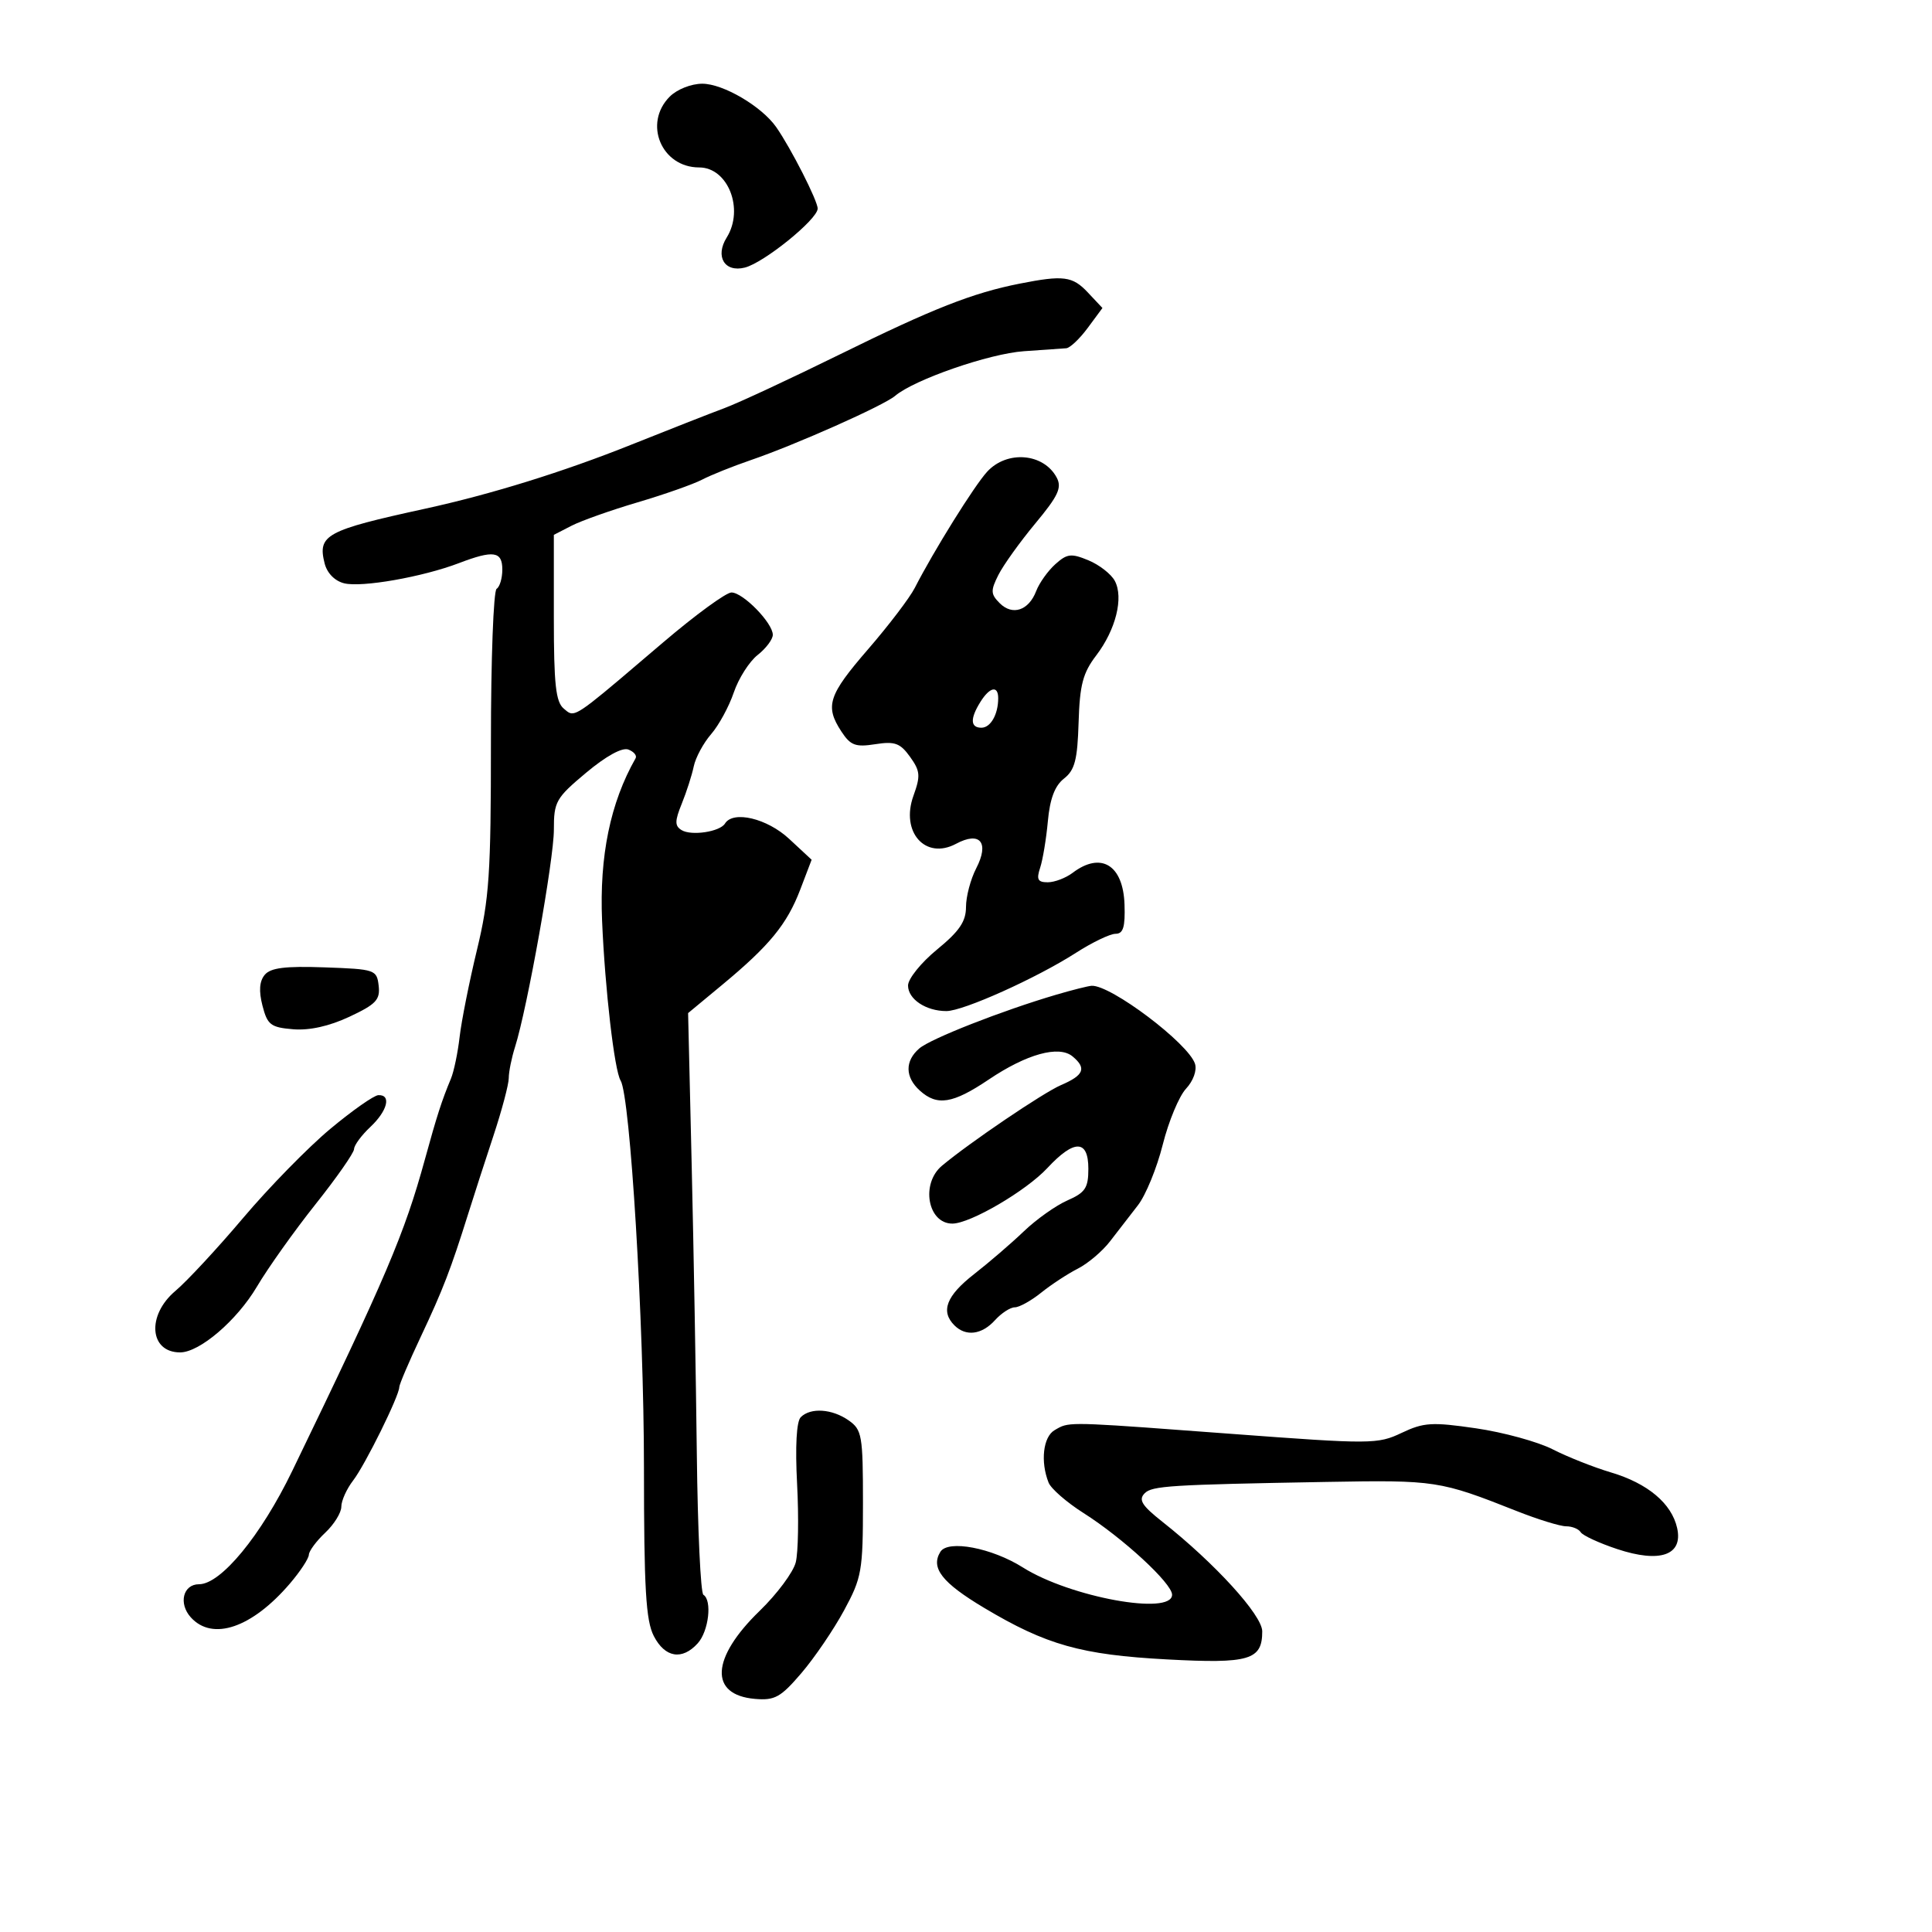 <svg xmlns="http://www.w3.org/2000/svg" width="300" height="300" viewBox="0 0 300 300" version="1.1">
  <defs/>
  <path d="M158.324,44.045 C165.138,42.698 166.537,42.879 168.919,45.414 L171.187,47.828 L168.905,50.914 C167.651,52.611 166.146,54.034 165.562,54.077 C164.978,54.119 162.025,54.325 159,54.535 C153.609,54.91 141.965,58.944 139,61.465 C137.217,62.981 123.564,69.055 116.5,71.475 C113.75,72.417 110.375,73.773 109,74.489 C107.625,75.204 103.125,76.787 99,78.005 C94.875,79.224 90.263,80.858 88.75,81.636 L86,83.051 L86,95.903 C86,106.278 86.298,109.002 87.546,110.038 C87.915,110.344 88.179,110.604 88.496,110.715 C89.7,111.135 91.661,109.391 102.974,99.75 C107.976,95.487 112.749,92 113.582,92 C115.375,92 120,96.737 120,98.573 C120,99.278 118.94,100.689 117.644,101.708 C116.348,102.727 114.682,105.347 113.941,107.531 C113.201,109.714 111.617,112.625 110.422,114 C109.228,115.375 108.014,117.625 107.726,119 C107.438,120.375 106.601,122.983 105.865,124.795 C104.77,127.494 104.763,128.235 105.828,128.894 C107.344,129.83 111.781,129.164 112.574,127.881 C113.846,125.822 119.109,127.074 122.53,130.25 L126.03,133.5 L124.265,138.125 C122.208,143.514 119.497,146.825 112.163,152.907 L106.848,157.313 L107.404,180.907 C107.709,193.883 108.069,214.098 108.203,225.829 C108.337,237.56 108.796,247.374 109.223,247.638 C110.606,248.492 110.046,253.291 108.345,255.171 C105.923,257.848 103.263,257.41 101.526,254.05 C100.287,251.654 99.999,246.719 99.993,227.8 C99.987,205.351 97.863,170.206 96.366,167.784 C95.409,166.235 93.947,153.621 93.492,143 C93.062,132.931 94.769,124.645 98.696,117.743 C98.933,117.327 98.428,116.718 97.575,116.39 C96.613,116.021 94.118,117.39 91.011,119.99 C86.312,123.925 86,124.476 86.005,128.843 C86.009,133.442 81.866,156.617 79.975,162.571 C79.439,164.26 79,166.434 79,167.403 C79,168.372 77.933,172.39 76.63,176.332 C75.326,180.274 73.555,185.75 72.694,188.5 C70.001,197.096 68.771,200.284 65.334,207.575 C63.5,211.466 62,214.981 62,215.387 C62,216.74 56.701,227.468 54.838,229.885 C53.827,231.197 53,233.031 53,233.961 C53,234.89 51.875,236.708 50.5,238 C49.125,239.292 47.982,240.833 47.959,241.424 C47.937,242.016 46.614,244.026 45.019,245.891 C39.132,252.775 33.001,254.868 29.631,251.145 C27.683,248.992 28.424,246 30.906,246 C34.303,246 40.521,238.444 45.373,228.418 C59.986,198.222 62.79,191.637 65.987,180 C67.843,173.244 68.607,170.874 70.018,167.5 C70.478,166.4 71.087,163.475 71.372,161 C71.657,158.525 72.867,152.45 74.062,147.5 C75.972,139.586 76.234,135.693 76.231,115.239 C76.229,102.445 76.626,91.731 77.114,91.43 C77.601,91.128 78,89.784 78,88.441 C78,85.596 76.631,85.393 71.27,87.439 C65.632,89.592 56.158,91.256 53.433,90.573 C51.976,90.207 50.784,88.987 50.404,87.472 C49.297,83.063 50.597,82.356 66,78.995 C76.246,76.758 87.461,73.277 98,69.06 C103.775,66.749 110.3,64.189 112.5,63.37 C114.7,62.551 122.8,58.779 130.5,54.987 C144.872,47.909 151.032,45.487 158.324,44.045 Z M153.282,73.25 C156.371,69.887 162.052,70.36 164.079,74.148 C164.921,75.722 164.334,76.986 160.764,81.28 C158.378,84.151 155.797,87.751 155.028,89.28 C153.802,91.717 153.828,92.257 155.238,93.666 C157.219,95.647 159.742,94.805 160.9,91.776 C161.379,90.524 162.711,88.653 163.86,87.618 C165.691,85.968 166.327,85.893 169.013,87.005 C170.698,87.703 172.539,89.139 173.105,90.196 C174.503,92.807 173.261,97.792 170.218,101.78 C168.146,104.497 167.663,106.337 167.484,112.185 C167.307,118 166.895,119.581 165.218,120.895 C163.794,122.01 163.03,124.025 162.713,127.5 C162.462,130.25 161.922,133.512 161.512,134.75 C160.912,136.562 161.141,137 162.692,137 C163.751,137 165.491,136.339 166.559,135.532 C170.965,132.199 174.408,134.302 174.615,140.452 C174.733,143.955 174.413,145 173.222,145 C172.371,145 169.597,146.333 167.058,147.963 C160.94,151.888 149.571,157 146.956,157 C143.778,157 141,155.149 141,153.032 C141,151.988 143.025,149.475 145.5,147.446 C148.97,144.603 150,143.089 150,140.83 C150,139.219 150.713,136.521 151.585,134.835 C153.661,130.821 152.188,129.026 148.455,131.024 C143.688,133.575 139.805,129.193 141.842,123.561 C142.96,120.469 142.894,119.721 141.309,117.515 C139.778,115.385 138.947,115.084 135.905,115.56 C132.839,116.041 132.068,115.752 130.655,113.597 C128.062,109.638 128.605,107.964 134.81,100.796 C138.002,97.108 141.256,92.833 142.042,91.296 C144.981,85.547 151.287,75.423 153.282,73.25 Z M163.75,222.08 C164.049,221.906 164.297,221.753 164.556,221.625 C166.307,220.754 168.593,220.959 191.139,222.642 C212.952,224.271 213.919,224.266 217.639,222.5 C221.075,220.869 222.349,220.791 229.203,221.789 C233.439,222.406 238.797,223.876 241.11,225.056 C243.423,226.236 247.487,227.846 250.141,228.635 C255.853,230.331 259.564,233.445 260.423,237.261 C261.374,241.489 257.782,242.753 251.114,240.538 C248.314,239.608 245.767,238.431 245.453,237.924 C245.139,237.416 244.121,237.001 243.191,237.003 C242.261,237.004 238.8,235.937 235.5,234.63 C223.579,229.911 222.927,229.811 206,230.112 C181.657,230.545 178.883,230.719 177.742,231.879 C176.748,232.89 177.299,233.774 180.5,236.304 C188.659,242.751 196,250.809 196,253.316 C196,257.773 194.003,258.361 181.206,257.673 C167.888,256.957 162.456,255.426 152.826,249.675 C146.274,245.763 144.478,243.463 146.021,240.965 C147.201,239.057 154.007,240.348 158.834,243.395 C166.146,248.011 182,250.907 182,247.627 C182,245.865 174.363,238.82 168.246,234.941 C165.637,233.287 163.196,231.16 162.822,230.216 C161.534,226.971 161.974,223.114 163.75,222.08 Z M164,154.46 C166.475,153.731 168.95,153.107 169.5,153.074 C172.446,152.893 184.557,162.029 185.56,165.189 C185.883,166.206 185.29,167.846 184.162,169.057 C183.085,170.213 181.458,174.125 180.548,177.749 C179.637,181.374 177.904,185.605 176.696,187.153 C175.488,188.701 173.539,191.221 172.365,192.753 C171.19,194.285 168.94,196.194 167.365,196.994 C165.789,197.795 163.228,199.474 161.673,200.725 C160.119,201.976 158.276,203 157.578,203 C156.881,203 155.495,203.9 154.5,205 C152.454,207.261 149.975,207.575 148.2,205.8 C146.02,203.62 146.945,201.211 151.25,197.852 C153.588,196.029 157.075,193.027 159,191.182 C160.925,189.337 163.963,187.185 165.75,186.4 C168.522,185.183 169,184.461 169,181.487 C169,176.924 166.806,176.885 162.635,181.372 C159.333,184.924 150.653,190 147.88,190 C144.057,190 142.94,183.803 146.262,181.019 C150.51,177.458 162.015,169.663 164.75,168.493 C168.318,166.966 168.757,165.873 166.541,164.034 C164.428,162.281 159.417,163.666 153.53,167.631 C147.944,171.392 145.52,171.781 142.829,169.345 C140.524,167.259 140.493,164.747 142.75,162.801 C144.506,161.288 155.584,156.939 164,154.46 Z M124.342,220.058 C125.867,218.533 129.208,218.757 131.777,220.557 C133.851,222.009 134,222.871 134,233.379 C134,243.948 133.818,244.981 131.06,250.072 C129.443,253.058 126.463,257.436 124.437,259.803 C121.216,263.566 120.311,264.068 117.228,263.803 C110.086,263.189 110.396,257.461 117.969,250.124 C120.663,247.514 123.181,244.127 123.565,242.597 C123.949,241.068 124.043,235.609 123.774,230.466 C123.466,224.574 123.676,220.724 124.342,220.058 Z M104,15 C105.127,13.873 107.333,13 109.053,13 C112.288,13 118.267,16.509 120.525,19.732 C122.811,22.996 127.002,31.236 126.967,32.399 C126.917,34.093 118.615,40.807 115.653,41.551 C112.512,42.339 111.001,39.829 112.842,36.881 C115.59,32.482 113.043,26 108.568,26 C102.699,26 99.853,19.147 104,15 Z M51.273,175.305 C54.698,172.448 58.063,170.086 58.75,170.055 C60.808,169.964 60.169,172.493 57.5,175 C56.125,176.292 54.99,177.833 54.979,178.424 C54.967,179.016 52.272,182.875 48.991,187 C45.709,191.125 41.614,196.884 39.89,199.797 C36.787,205.042 30.993,210 27.968,210 C23.189,210 22.75,204.229 27.242,200.45 C29.026,198.949 33.761,193.846 37.765,189.111 C41.769,184.375 47.848,178.162 51.273,175.305 Z M41.103,151.376 C42.015,150.277 44.277,149.994 50.404,150.212 C58.256,150.491 58.509,150.577 58.798,153.057 C59.052,155.242 58.393,155.942 54.257,157.88 C51.118,159.35 48.048,160.032 45.517,159.823 C42.034,159.535 41.524,159.142 40.757,156.164 C40.17,153.884 40.28,152.368 41.103,151.376 Z M152.241,108.986 C150.616,111.588 150.669,113 152.393,113 C153.823,113 155,110.931 155,108.418 C155,106.396 153.69,106.666 152.241,108.986 Z"/>
</svg>


